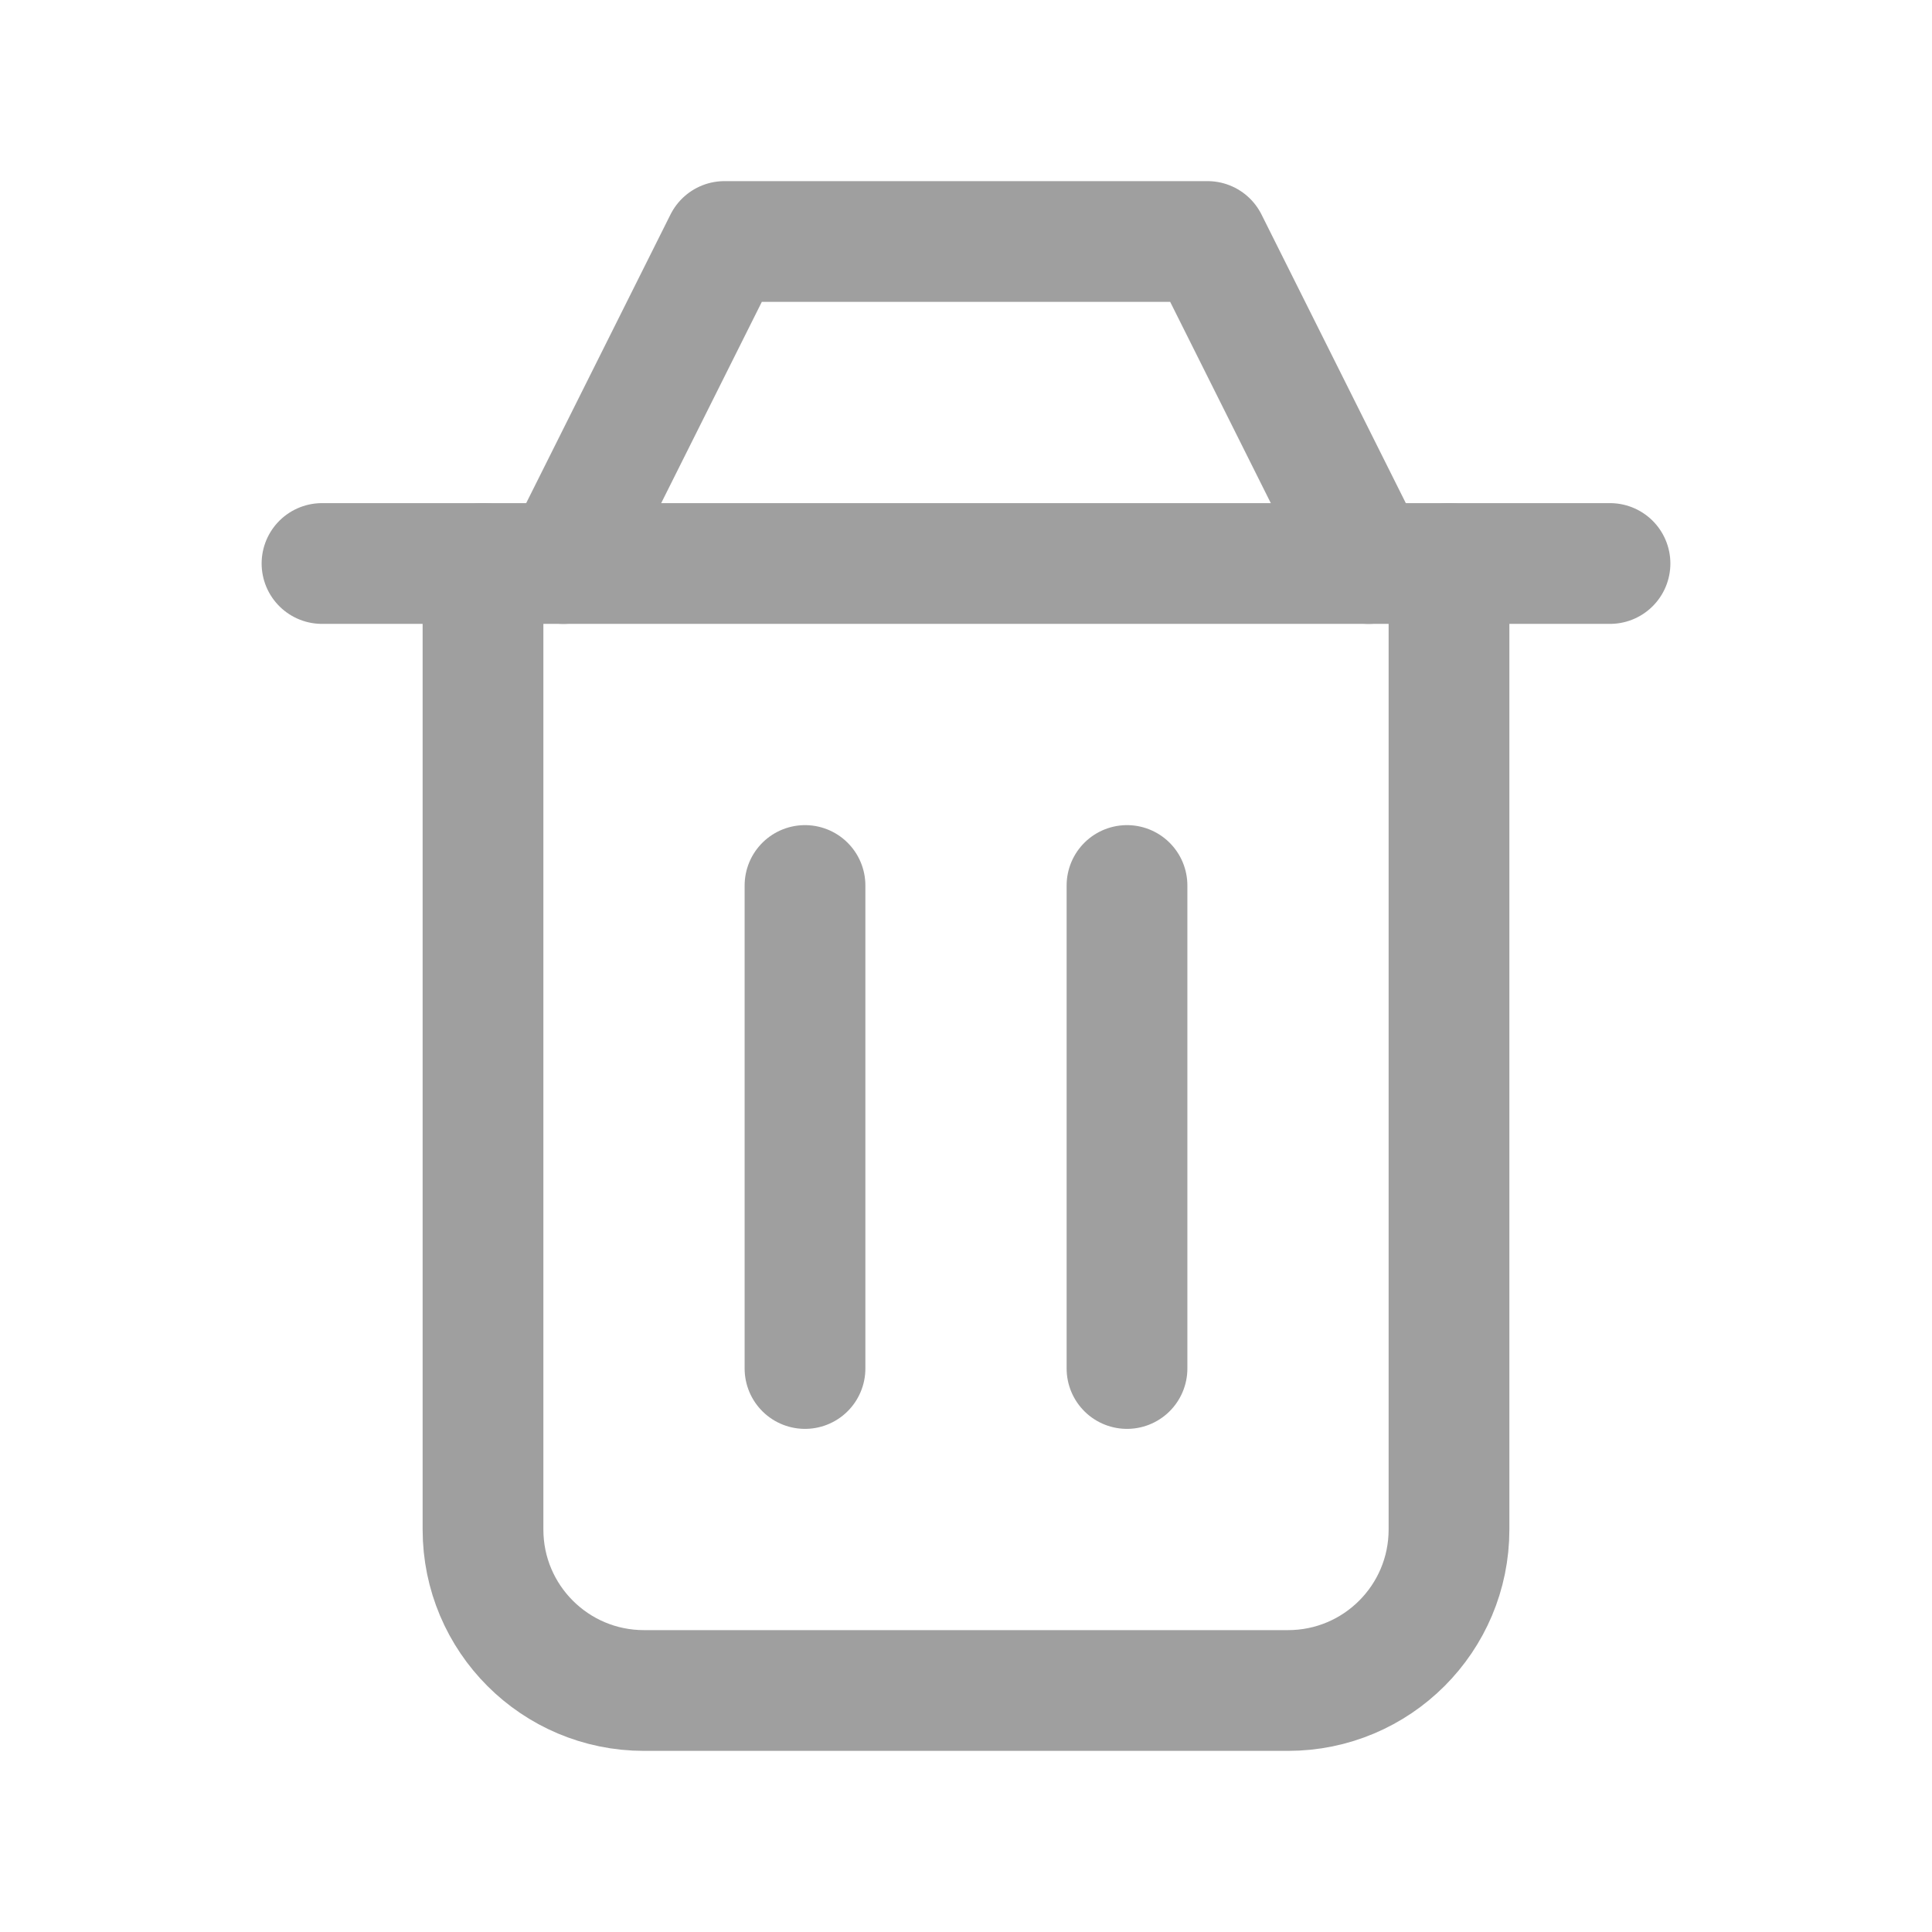 <svg width="24" height="24" viewBox="0 0 24 24" fill="none" xmlns="http://www.w3.org/2000/svg">
<g clip-path="url(#clip0_574_1724)">
<path d="M14 11V17" stroke="#9F9F9F" stroke-width="1.5" stroke-linecap="round" stroke-linejoin="round"/>
<path d="M10 11V17" stroke="#9F9F9F" stroke-width="1.5" stroke-linecap="round" stroke-linejoin="round"/>
<path d="M6 7V19C6 20.105 6.895 21 8 21H16C17.105 21 18 20.105 18 19V7" stroke="#9F9F9F" stroke-width="1.5" stroke-linecap="round" stroke-linejoin="round"/>
<path d="M4 7H20" stroke="#9F9F9F" stroke-width="1.5" stroke-linecap="round" stroke-linejoin="round"/>
<path d="M7 7L9 3H15L17 7" stroke="#9F9F9F" stroke-width="1.5" stroke-linecap="round" stroke-linejoin="round"/>
</g>
<defs>
<clipPath id="clip0_574_1724">
<rect width="24" height="24" fill="white"/>
</clipPath>
</defs>
</svg>
